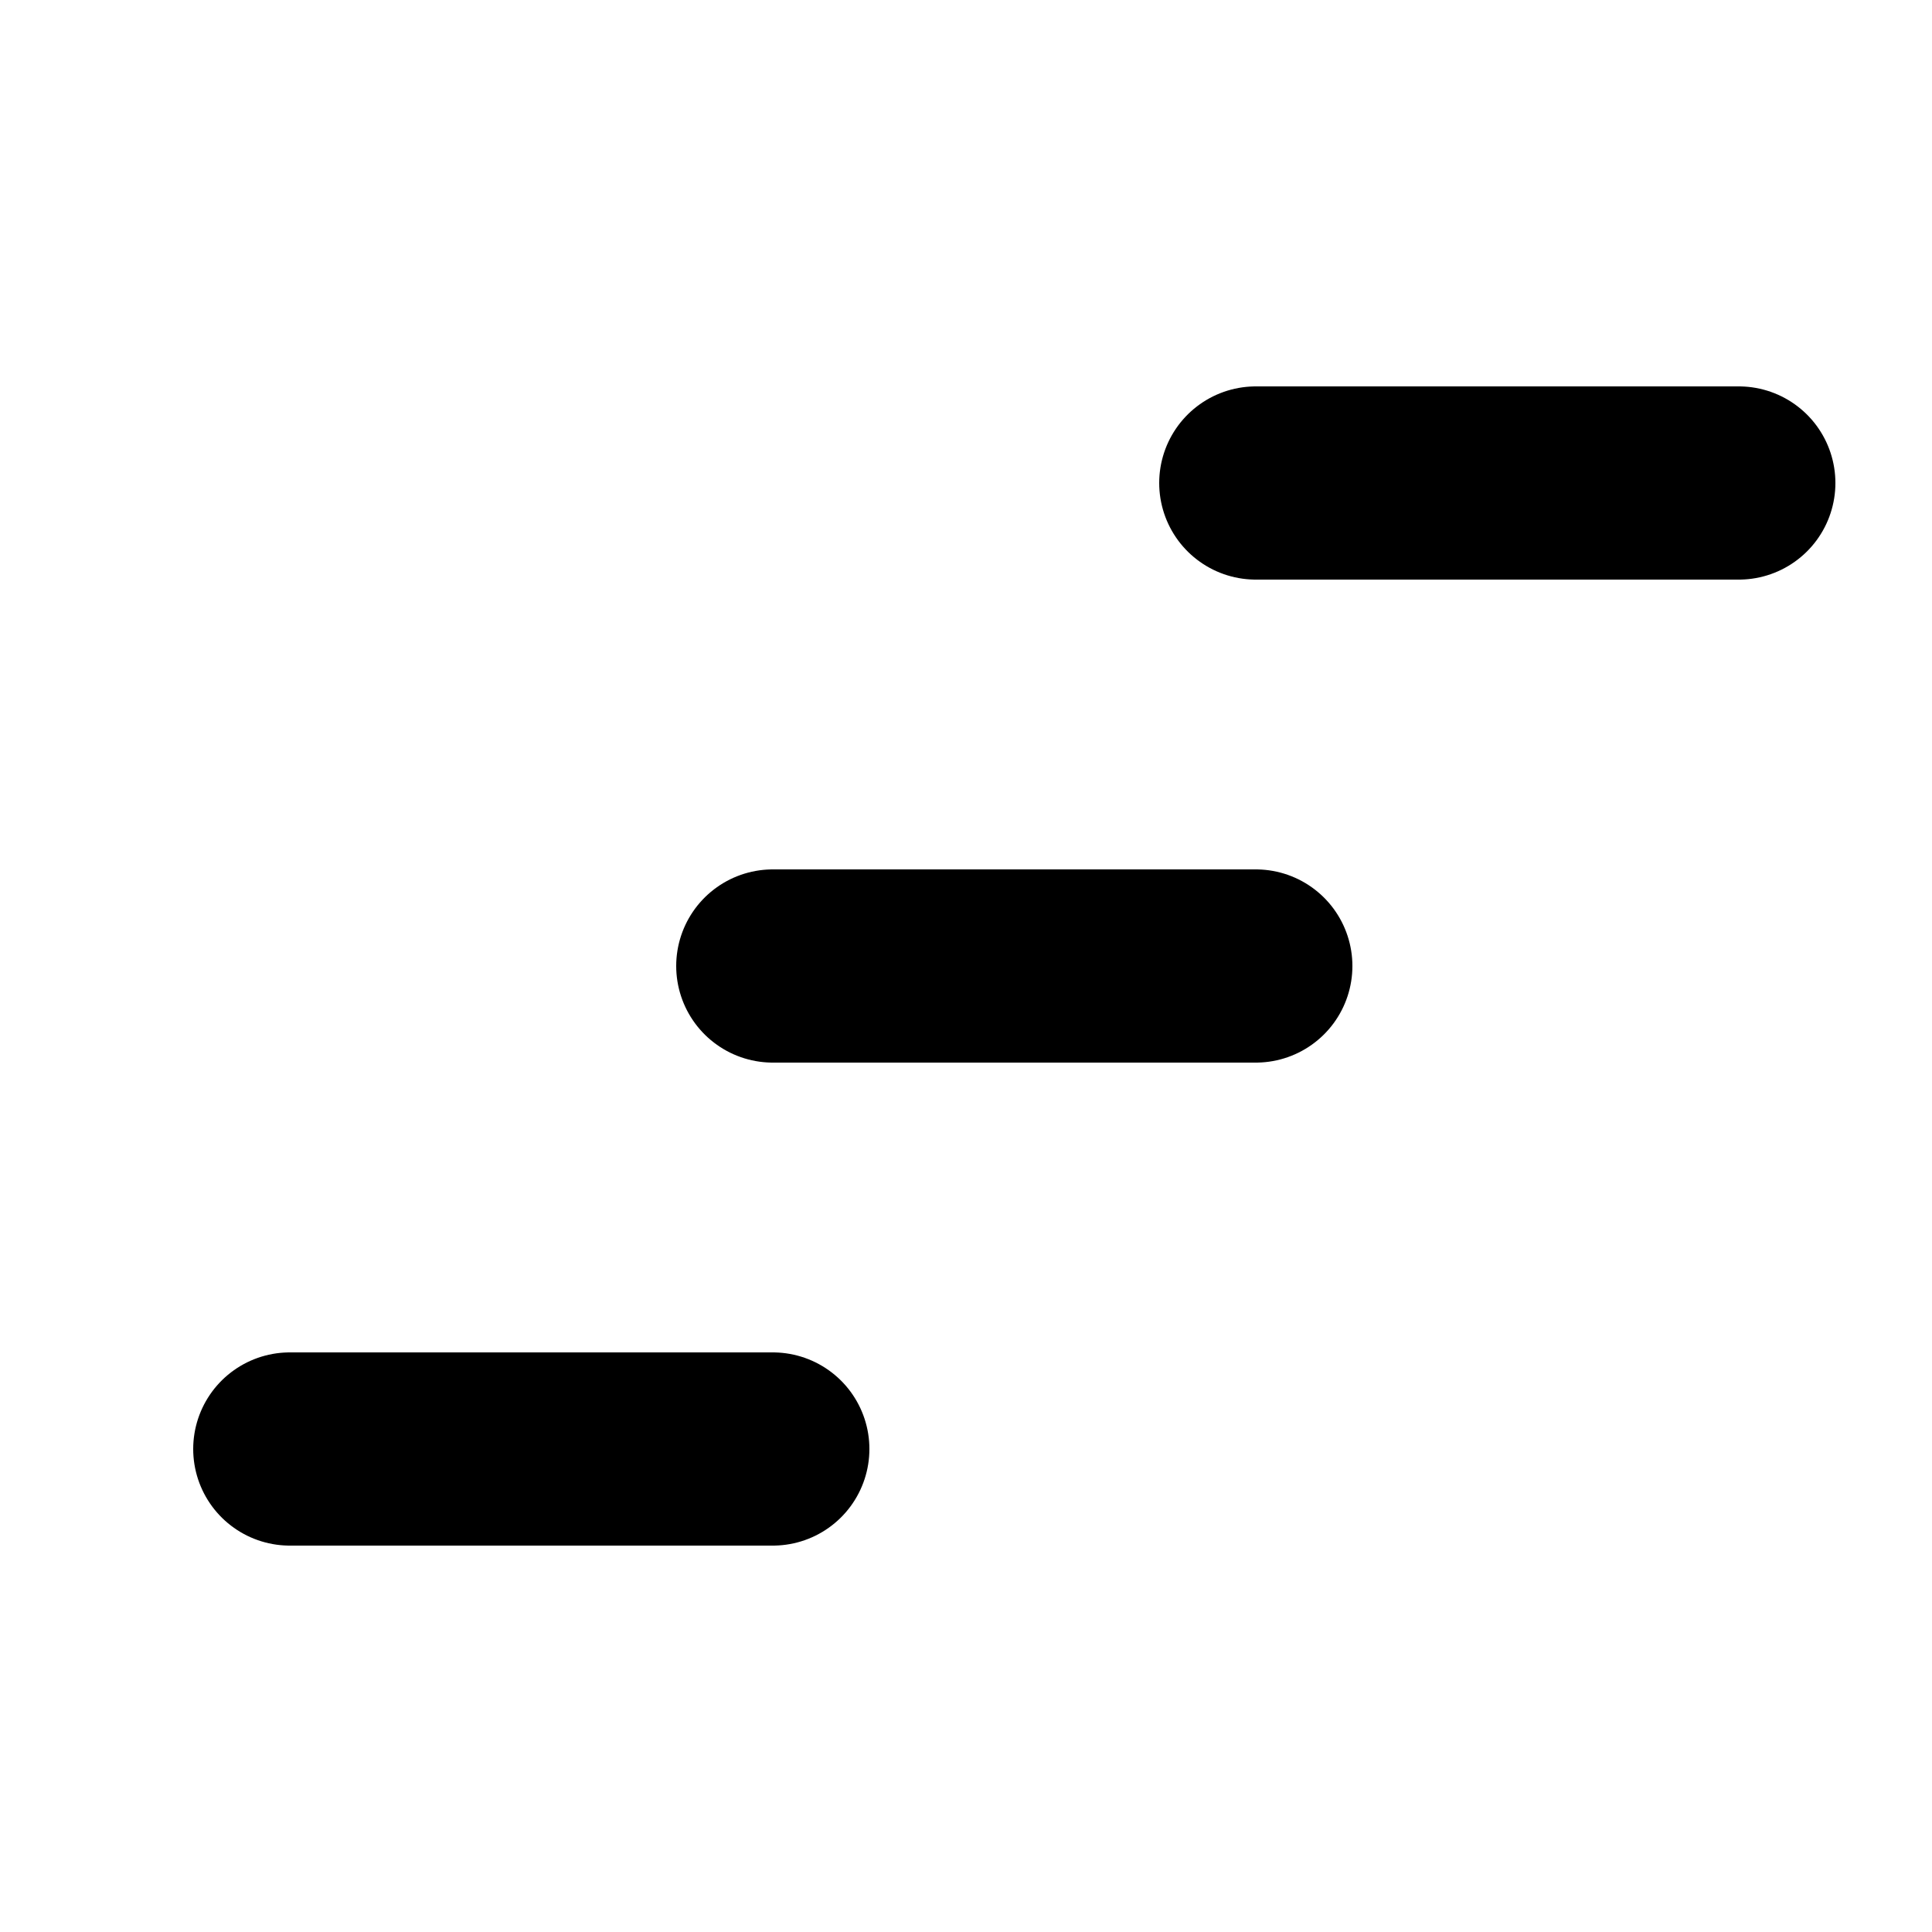<svg width="20" height="20" viewBox="0 0 20 20" fill="none" xmlns="http://www.w3.org/2000/svg">
  <path d="M3 15H8" stroke="black" stroke-width="2" stroke-linecap="round"/>
  <path d="M8 10H13" stroke="black" stroke-width="2" stroke-linecap="round"/>
  <path d="M13 5H18" stroke="black" stroke-width="2" stroke-linecap="round"/>
</svg>
